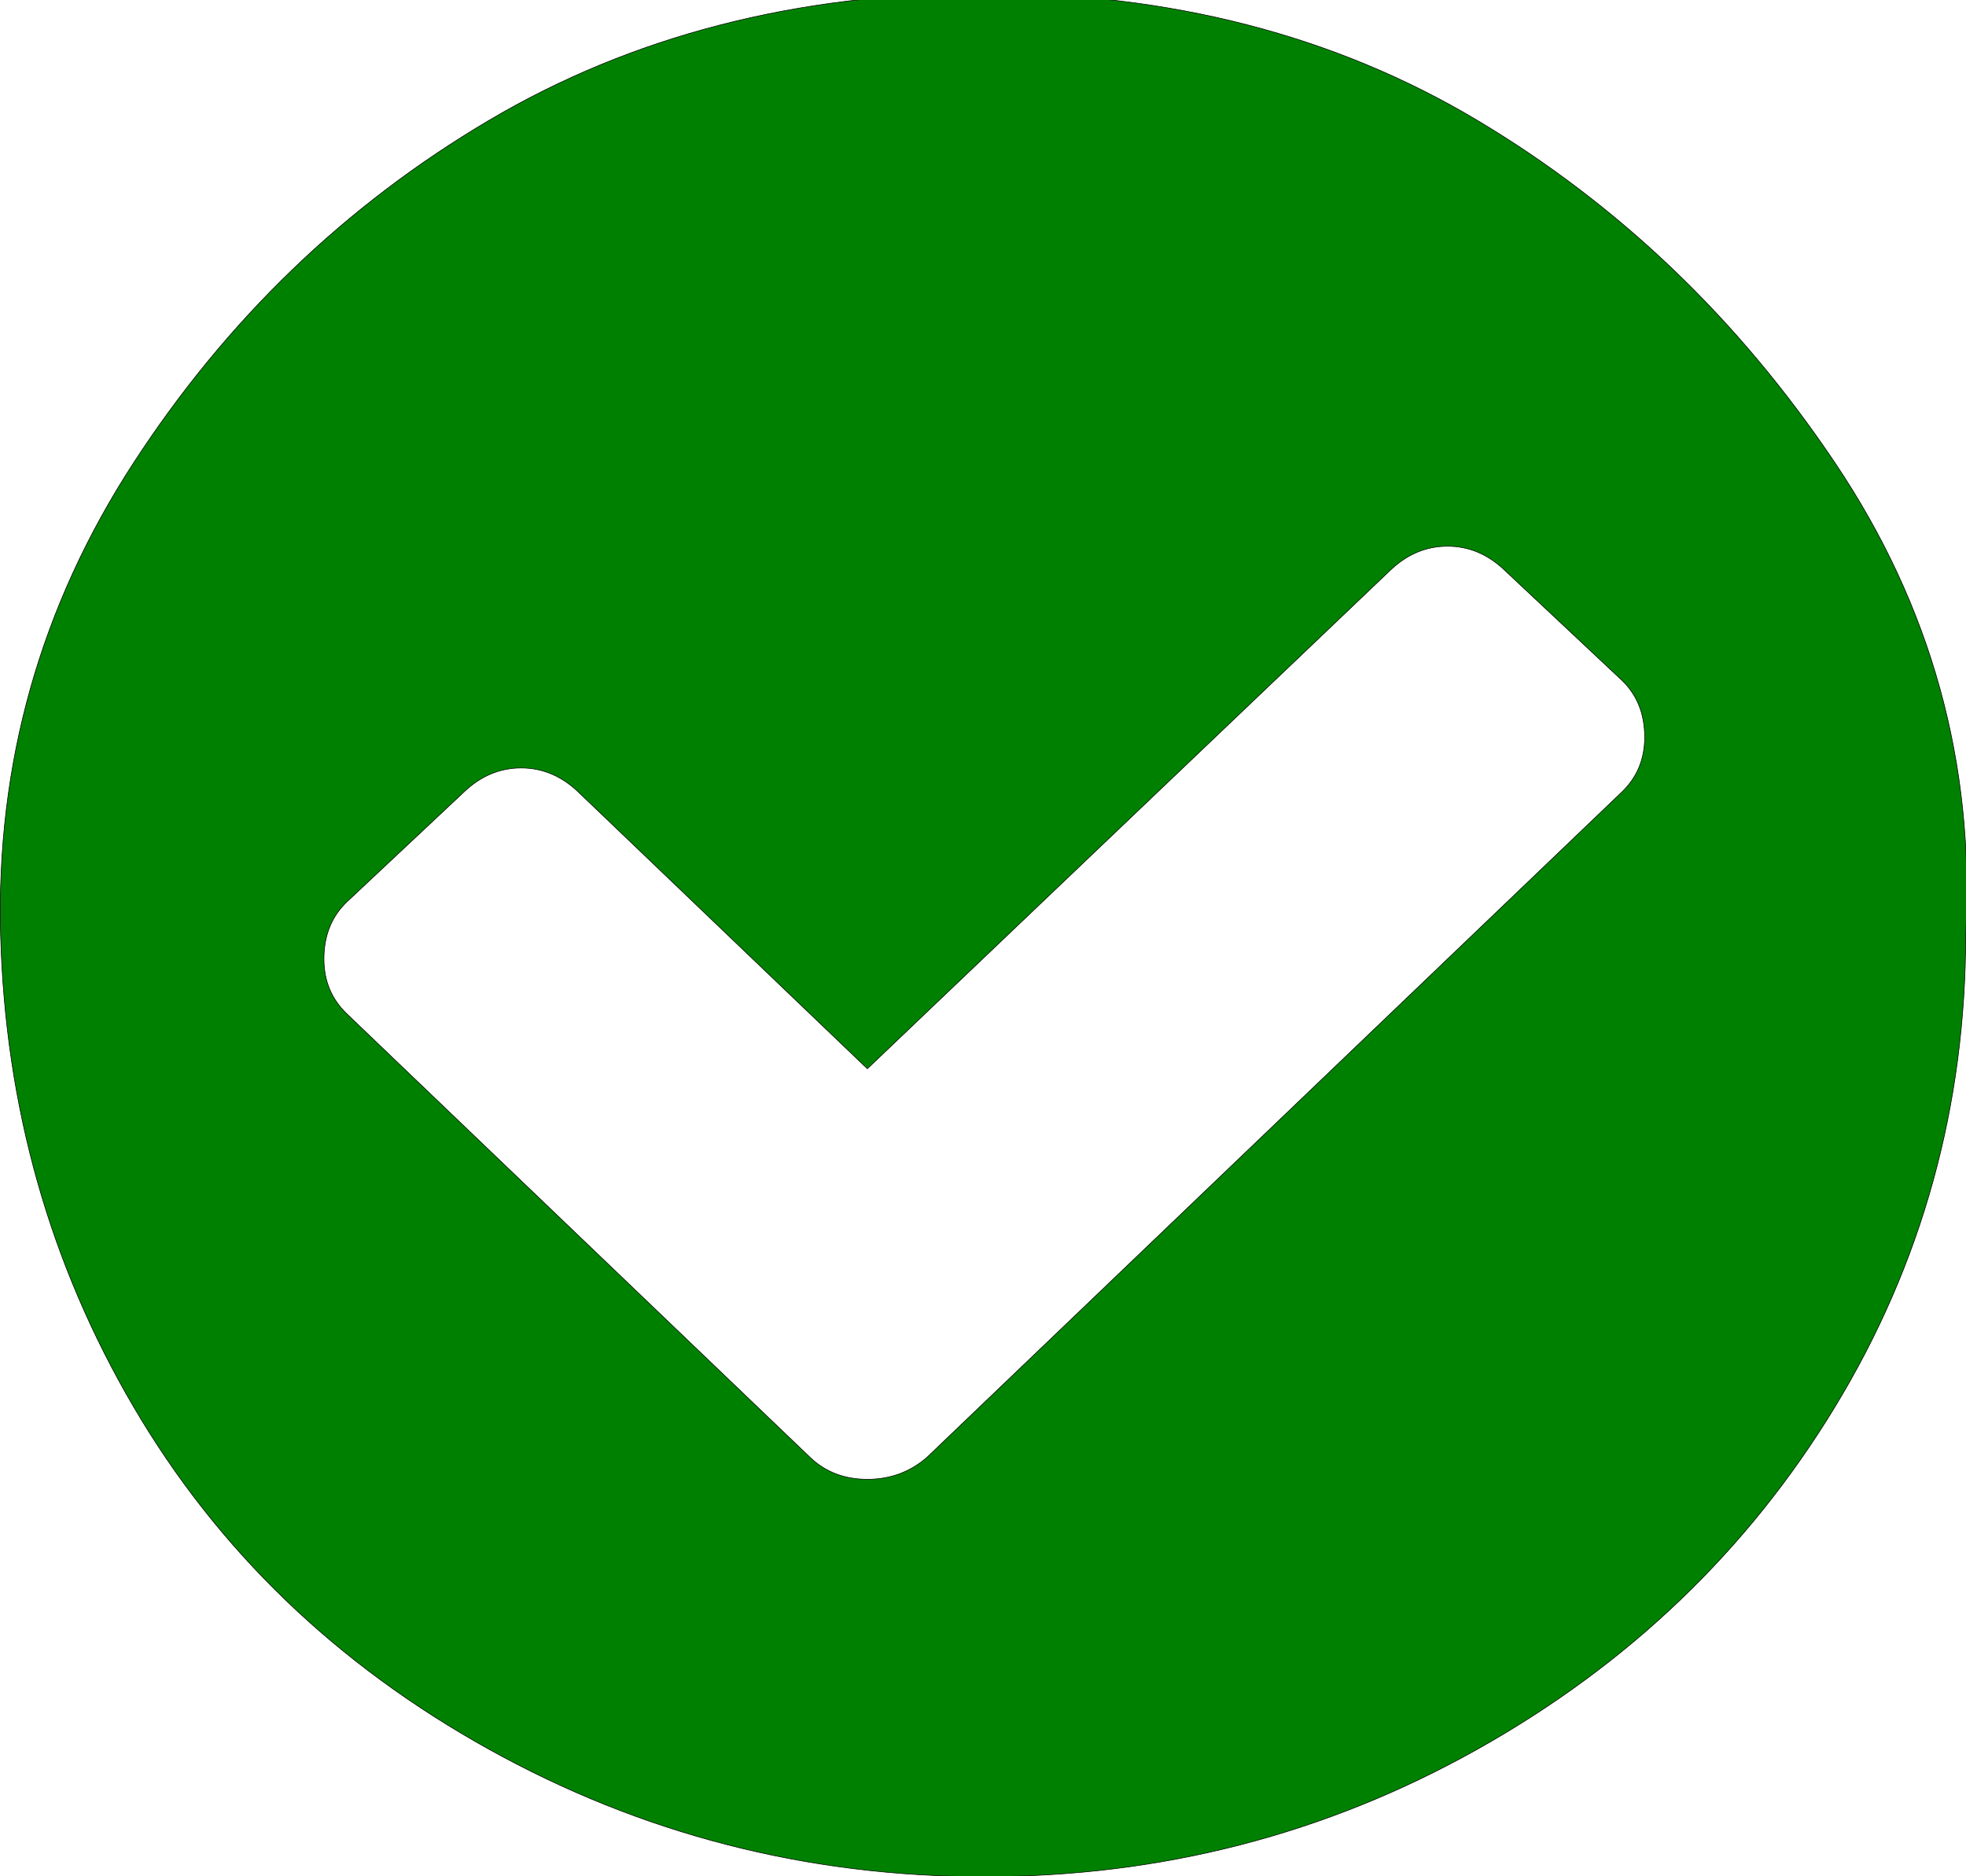 <?xml version="1.0" encoding="UTF-8" standalone="no"?>
<svg
   xmlns:dc="http://purl.org/dc/elements/1.1/"
   xmlns:cc="http://creativecommons.org/ns#"
   xmlns:rdf="http://www.w3.org/1999/02/22-rdf-syntax-ns#"
   xmlns:svg="http://www.w3.org/2000/svg"
   xmlns="http://www.w3.org/2000/svg"
   version="1.1"
   id="svg956"
   width="101.174"
   height="96.571">
  <defs
     id="defs951" />
  <g
     id="g954"
     transform="matrix(0.118,0,0,-0.113,0.032,87.667)">
    <path
       id="ok-circled"
       unicode=""
       d="m 717,440 q 0,16 -10,26 l -51,50 q -11,11 -25,11 -14,0 -25,-11 L 378,289 252,415 q -11,11 -25,11 -14,0 -25,-11 l -51,-50 q -10,-10 -10,-26 0,-15 10,-25 L 353,112 q 10,-10 25,-10 15,0 26,10 l 303,303 q 10,10 10,25 z M 857,350 Q 857,233 800,135 743,37 644,-21 545,-79 429,-79 313,-79 213,-21 113,37 58,135 3,233 0,350 q -3,117 58,215 61,98 155,156 94,58 216,58 122,0 215,-58 93,-58 156,-156 63,-98 57,-215 z"
       style="fill:#008000;fill-rule:evenodd;stroke:#000000;stroke-width:0.265px;stroke-linecap:butt;stroke-linejoin:miter;stroke-opacity:1" />
  </g>
</svg>
